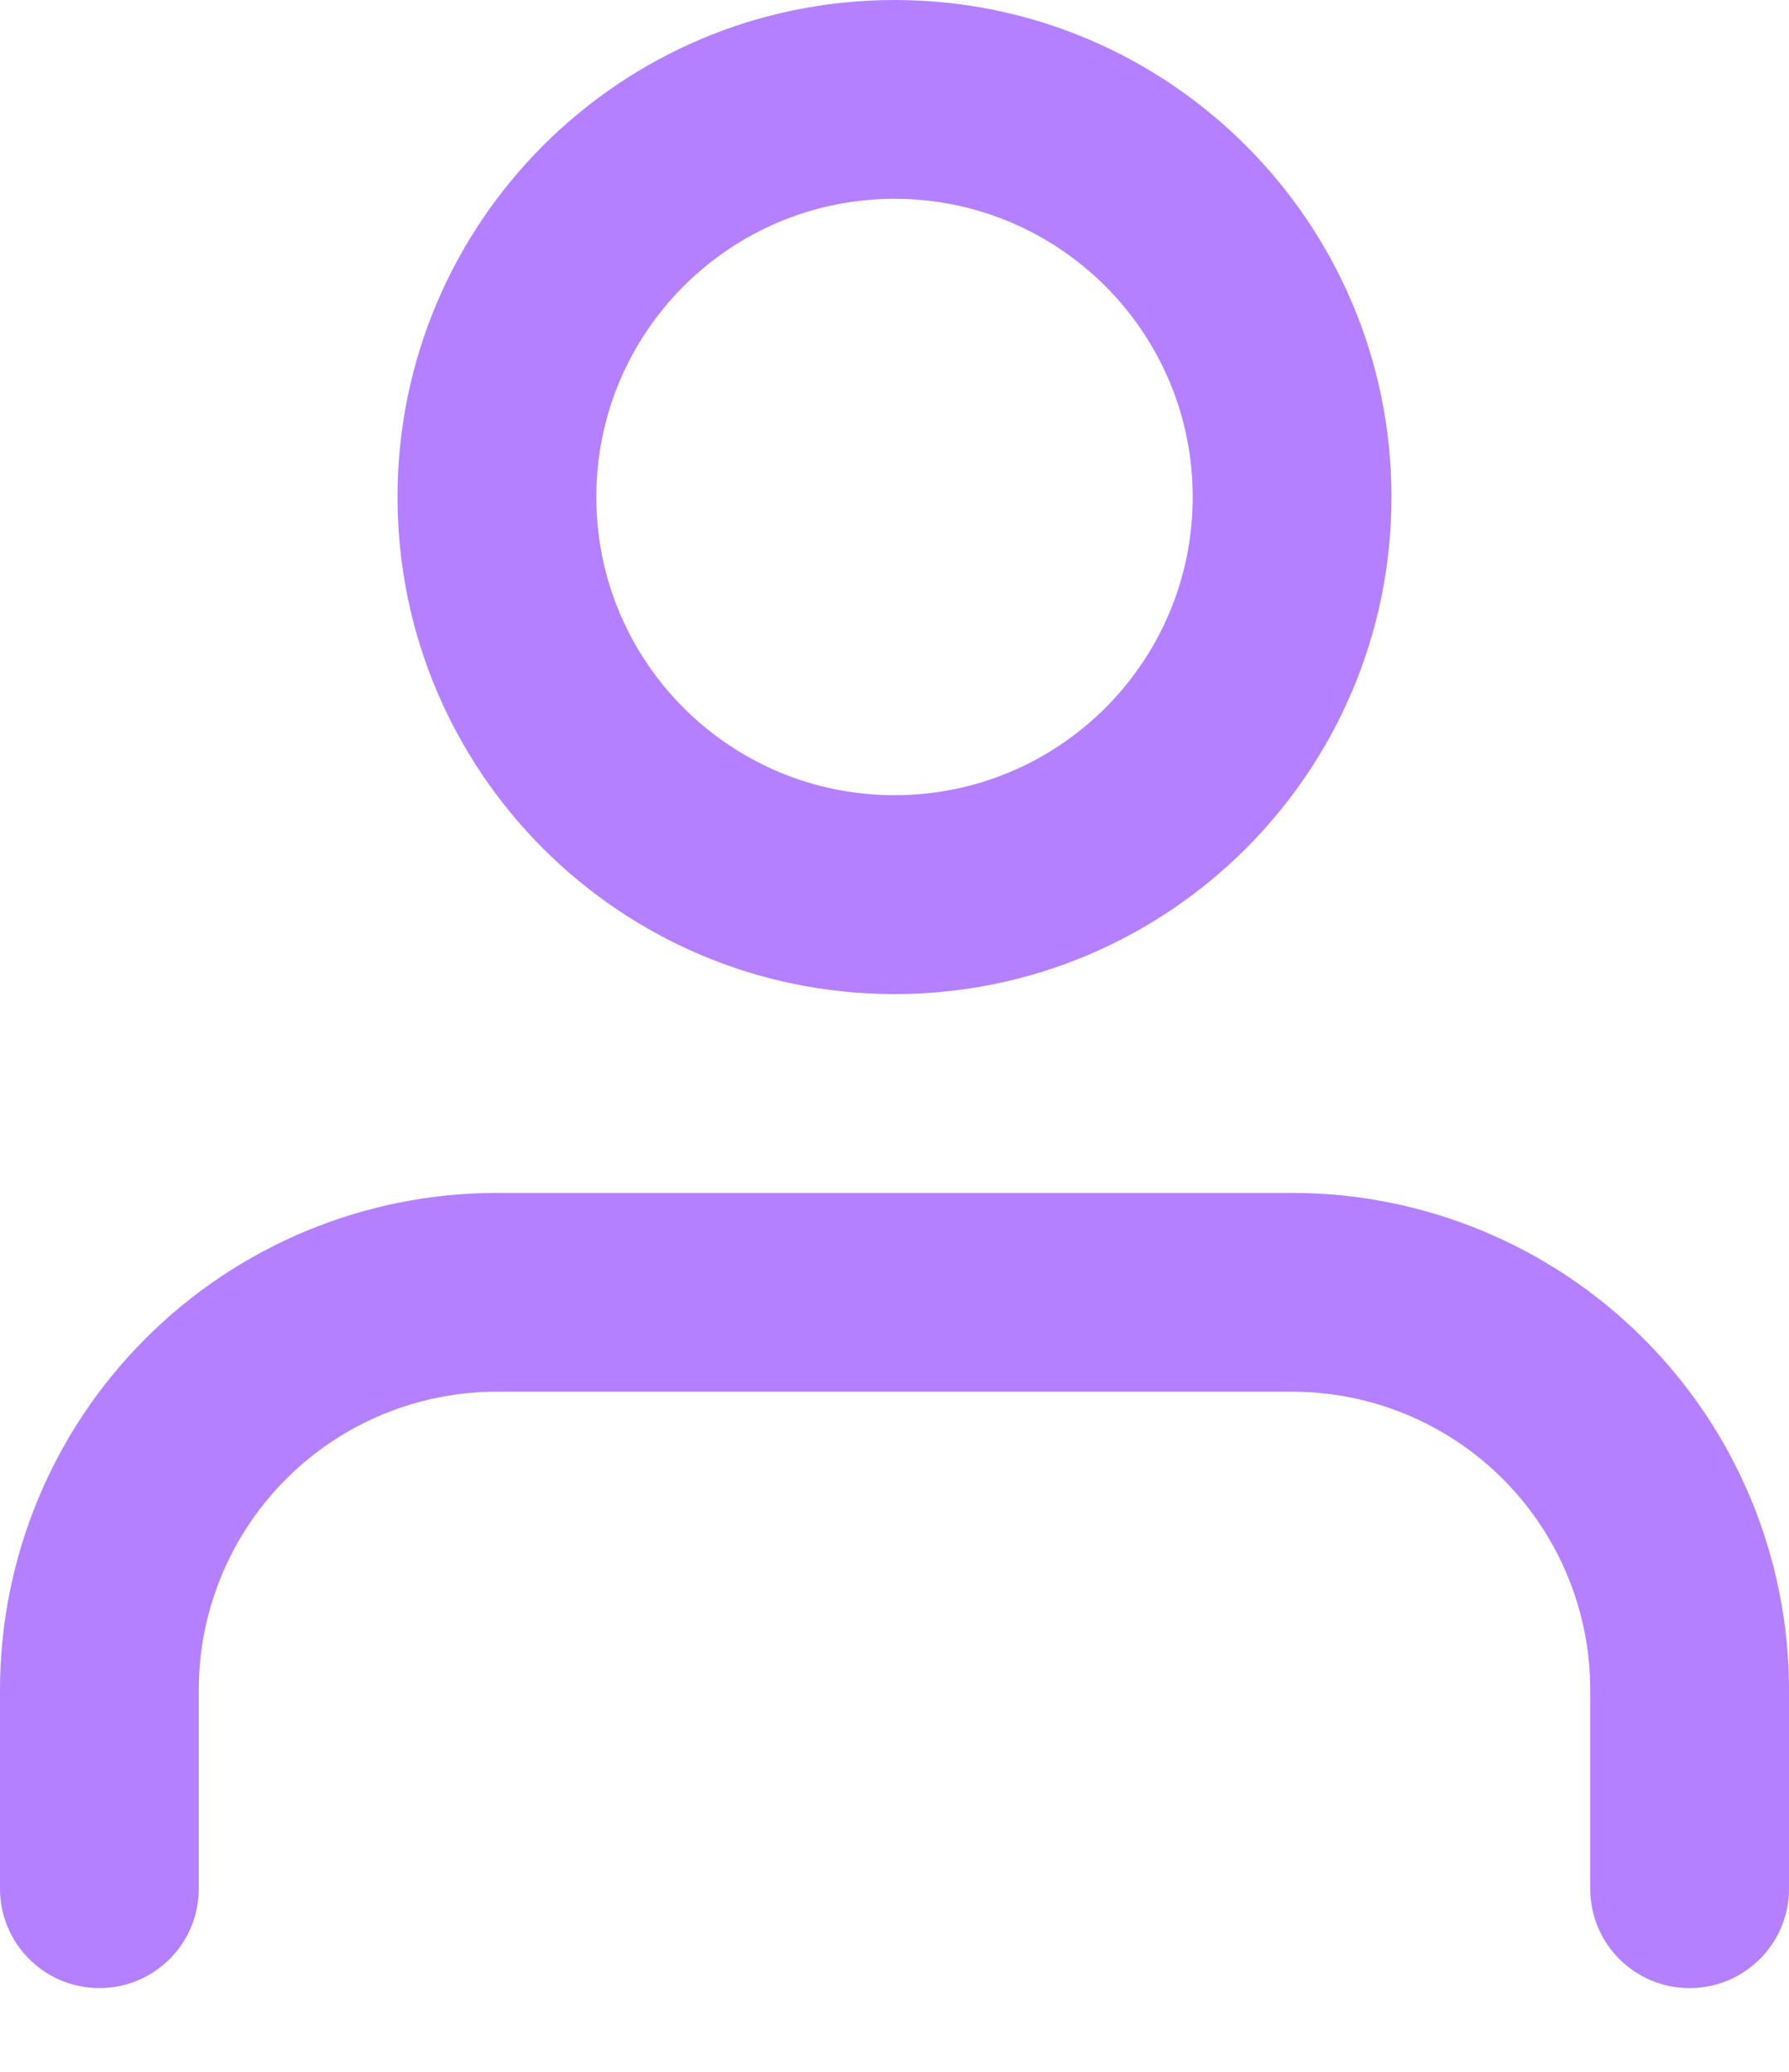 <svg width="19" height="22" viewBox="0 0 19 22" fill="none" xmlns="http://www.w3.org/2000/svg">
<path fill-rule="evenodd" clip-rule="evenodd" d="M9.5 2.111C7.751 2.111 6.333 3.529 6.333 5.278C6.333 7.027 7.751 8.444 9.5 8.444C11.249 8.444 12.667 7.027 12.667 5.278C12.667 3.529 11.249 2.111 9.5 2.111ZM4.222 5.278C4.222 2.363 6.585 0 9.5 0C12.415 0 14.778 2.363 14.778 5.278C14.778 8.193 12.415 10.556 9.5 10.556C6.585 10.556 4.222 8.193 4.222 5.278ZM1.546 14.213C2.536 13.223 3.878 12.667 5.278 12.667H13.722C15.122 12.667 16.464 13.223 17.454 14.213C18.444 15.202 19 16.545 19 17.944V20.056C19 20.639 18.527 21.111 17.944 21.111C17.361 21.111 16.889 20.639 16.889 20.056V17.944C16.889 17.105 16.555 16.299 15.961 15.705C15.367 15.111 14.562 14.778 13.722 14.778H5.278C4.438 14.778 3.632 15.111 3.039 15.705C2.445 16.299 2.111 17.105 2.111 17.944V20.056C2.111 20.639 1.639 21.111 1.056 21.111C0.473 21.111 0 20.639 0 20.056V17.944C0 16.545 0.556 15.202 1.546 14.213Z" fill="#B480FF"/>
</svg>
